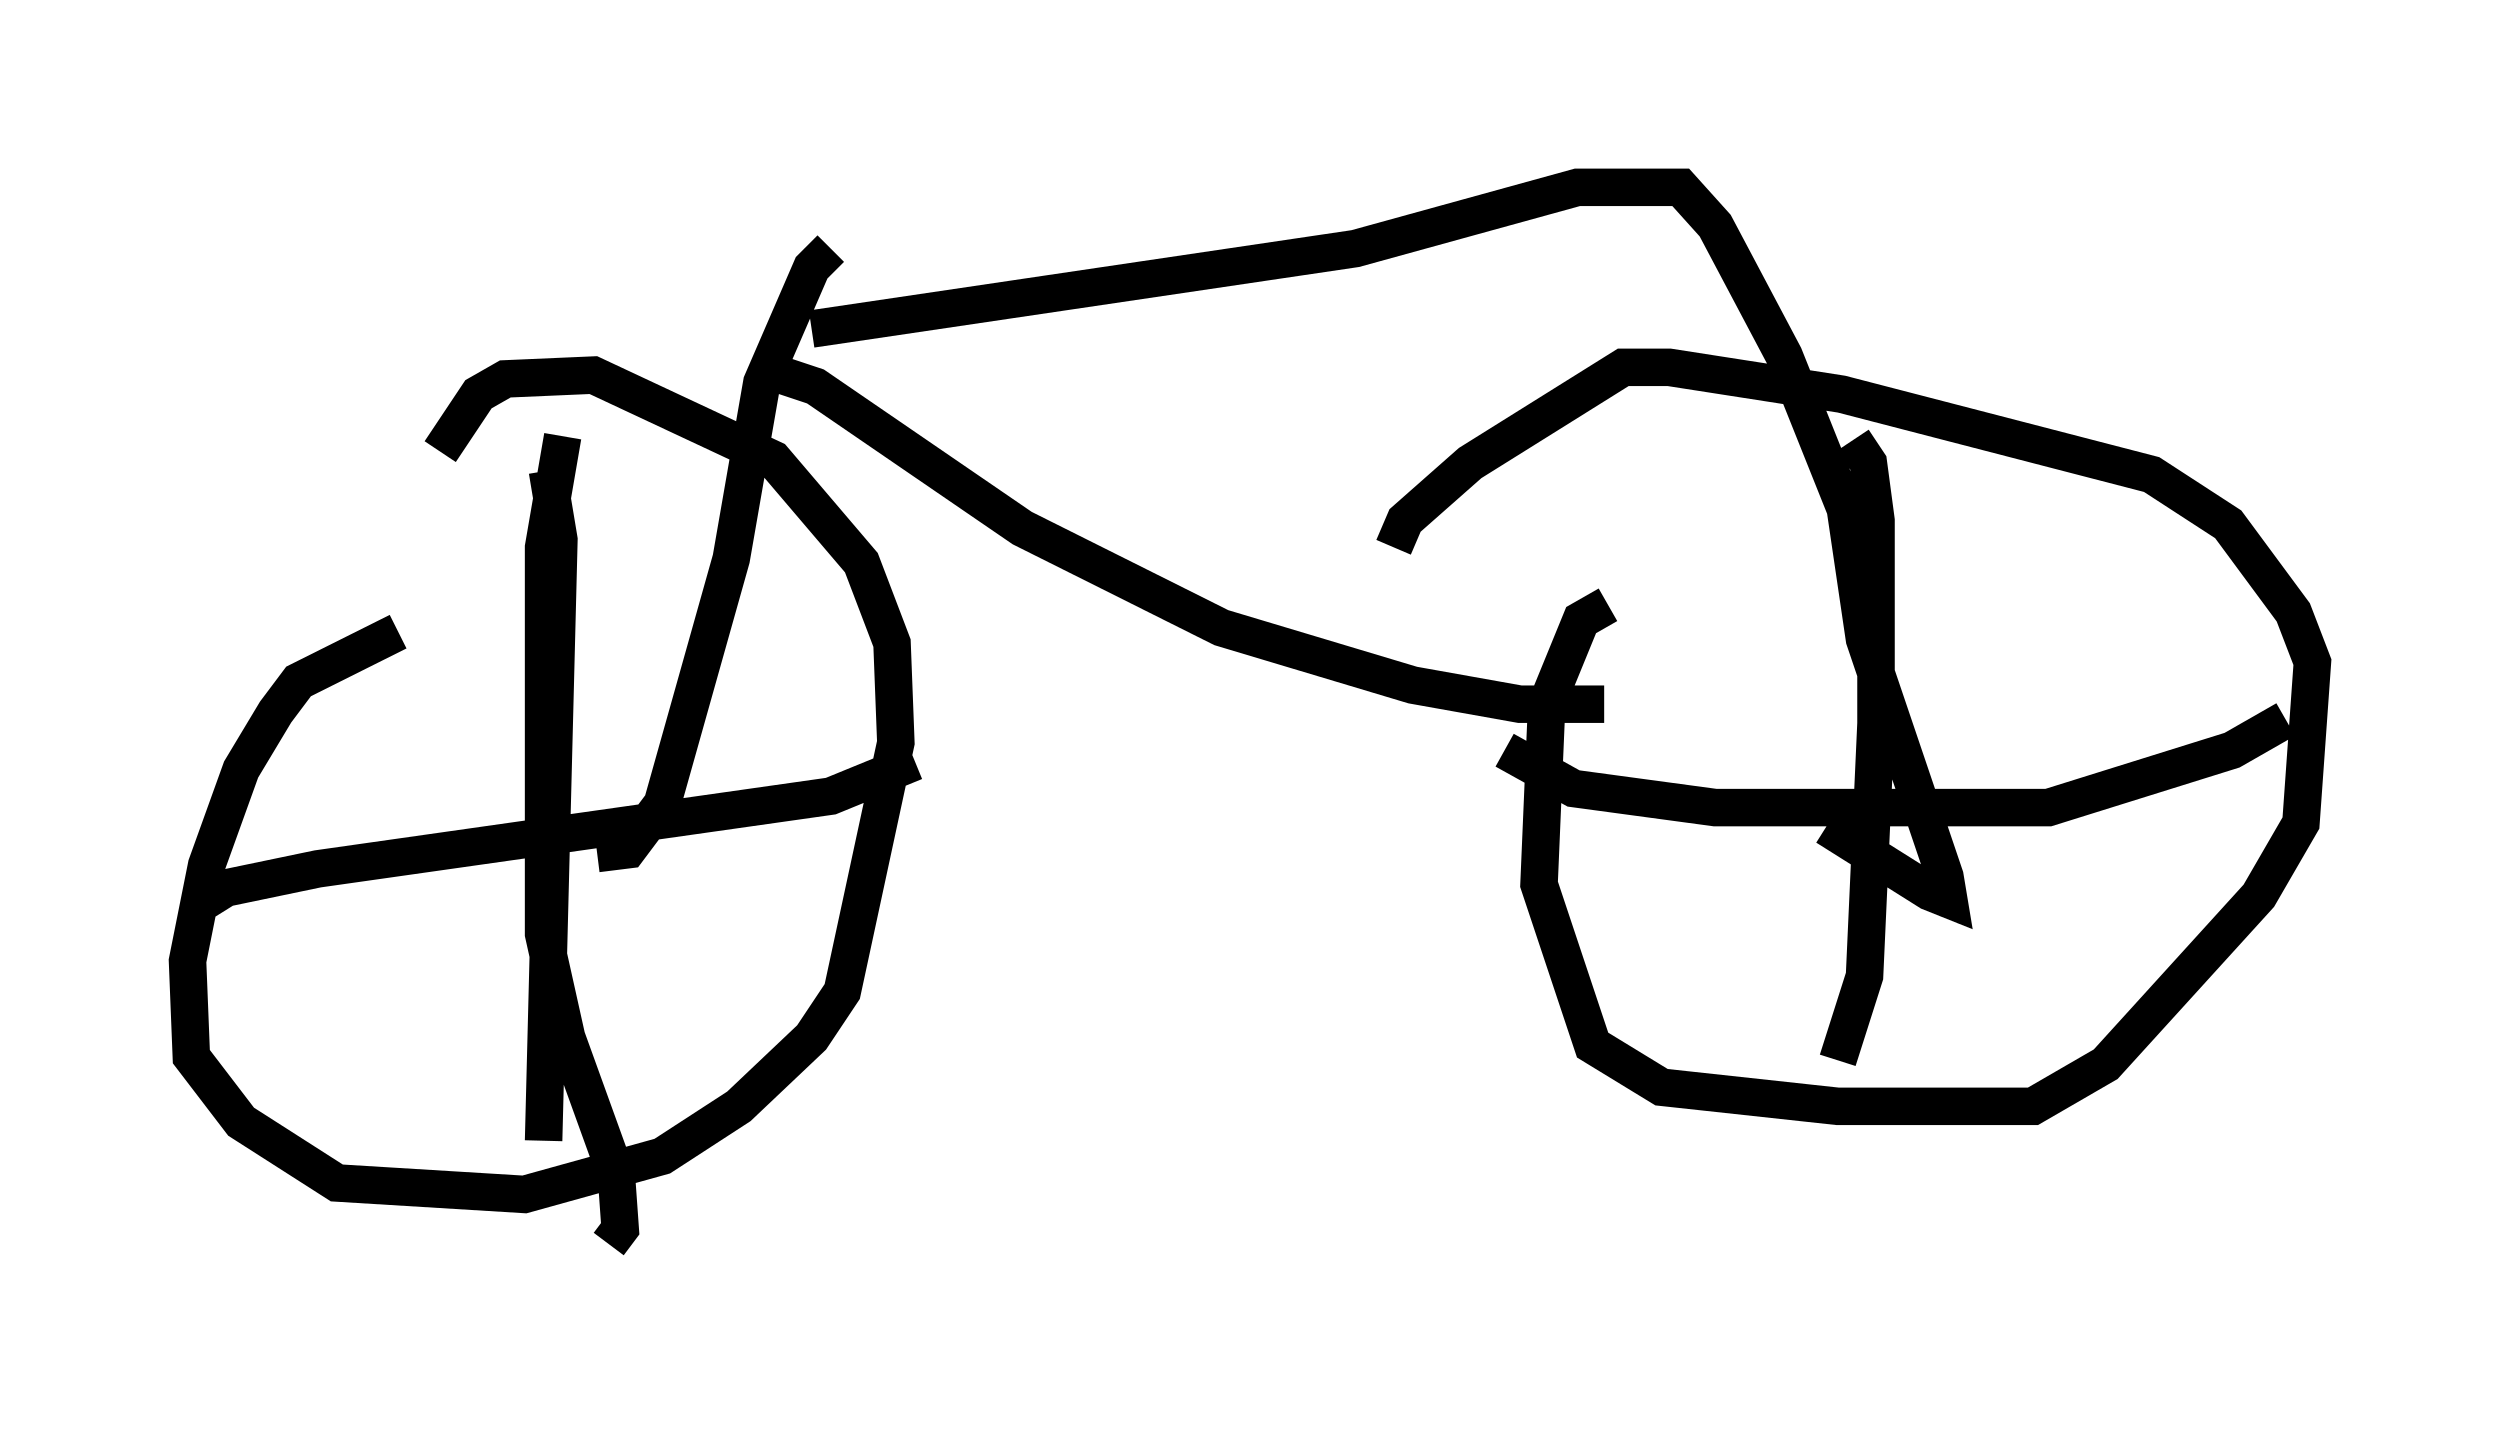 <?xml version="1.0" encoding="utf-8" ?>
<svg baseProfile="full" height="38.175" version="1.1" width="66.657" xmlns="http://www.w3.org/2000/svg" xmlns:ev="http://www.w3.org/2001/xml-events" xmlns:xlink="http://www.w3.org/1999/xlink"><defs /><rect fill="white" height="38.175" width="66.657" x="0" y="0" /><path d="M13.167, 16.638 m-2.552, 0.204 l-2.654, 1.327 -0.613, 0.817 l-0.919, 1.531 -0.919, 2.552 l-0.51, 2.552 0.102, 2.552 l1.327, 1.735 2.552, 1.633 l5.002, 0.306 3.675, -1.021 l2.042, -1.327 1.94, -1.838 l0.817, -1.225 1.429, -6.635 l-0.102, -2.654 -0.817, -2.144 l-2.348, -2.756 -4.798, -2.246 l-2.348, 0.102 -0.715, 0.408 l-1.021, 1.531 m31.136, 4.083 l-0.715, 0.408 -0.919, 2.246 l-0.204, 4.798 1.429, 4.288 l1.838, 1.123 4.696, 0.51 l5.206, 0.0 1.94, -1.123 l4.083, -4.492 1.123, -1.94 l0.306, -4.288 -0.51, -1.327 l-1.735, -2.348 -2.042, -1.327 l-8.269, -2.144 -4.594, -0.715 l-1.225, 0.0 -4.083, 2.552 l-1.735, 1.531 -0.306, 0.715 m-22.561, -2.042 l0.306, 1.838 -0.408, 16.027 m0.51, -18.784 l-0.51, 2.96 0.0, 10.311 l0.613, 2.756 1.327, 3.675 l0.102, 1.429 -0.306, 0.408 m-11.025, -8.983 l0.817, -0.51 2.45, -0.51 l13.679, -1.94 2.246, -0.919 m25.011, -8.575 l0.408, 0.613 0.204, 1.531 l0.0, 5.41 -0.306, 6.738 l-0.715, 2.246 m-8.881, -8.269 l1.838, 1.021 3.777, 0.51 l8.881, 0.0 4.9, -1.531 l1.429, -0.817 m-38.792, -12.556 l-0.51, 0.51 -1.327, 3.063 l-0.817, 4.696 -1.838, 6.533 l-0.919, 1.225 -0.817, 0.102 m5.717, -13.986 l14.496, -2.144 5.921, -1.633 l2.756, 0.0 0.919, 1.021 l1.838, 3.471 1.633, 4.083 l0.51, 3.471 2.144, 6.329 l0.102, 0.613 -0.51, -0.204 l-2.756, -1.735 m-27.869, -12.046 l0.919, 0.306 5.513, 3.777 l5.308, 2.654 5.104, 1.531 l2.858, 0.51 2.246, 0.0 " fill="none" stroke="black" stroke-width="1" /></svg>